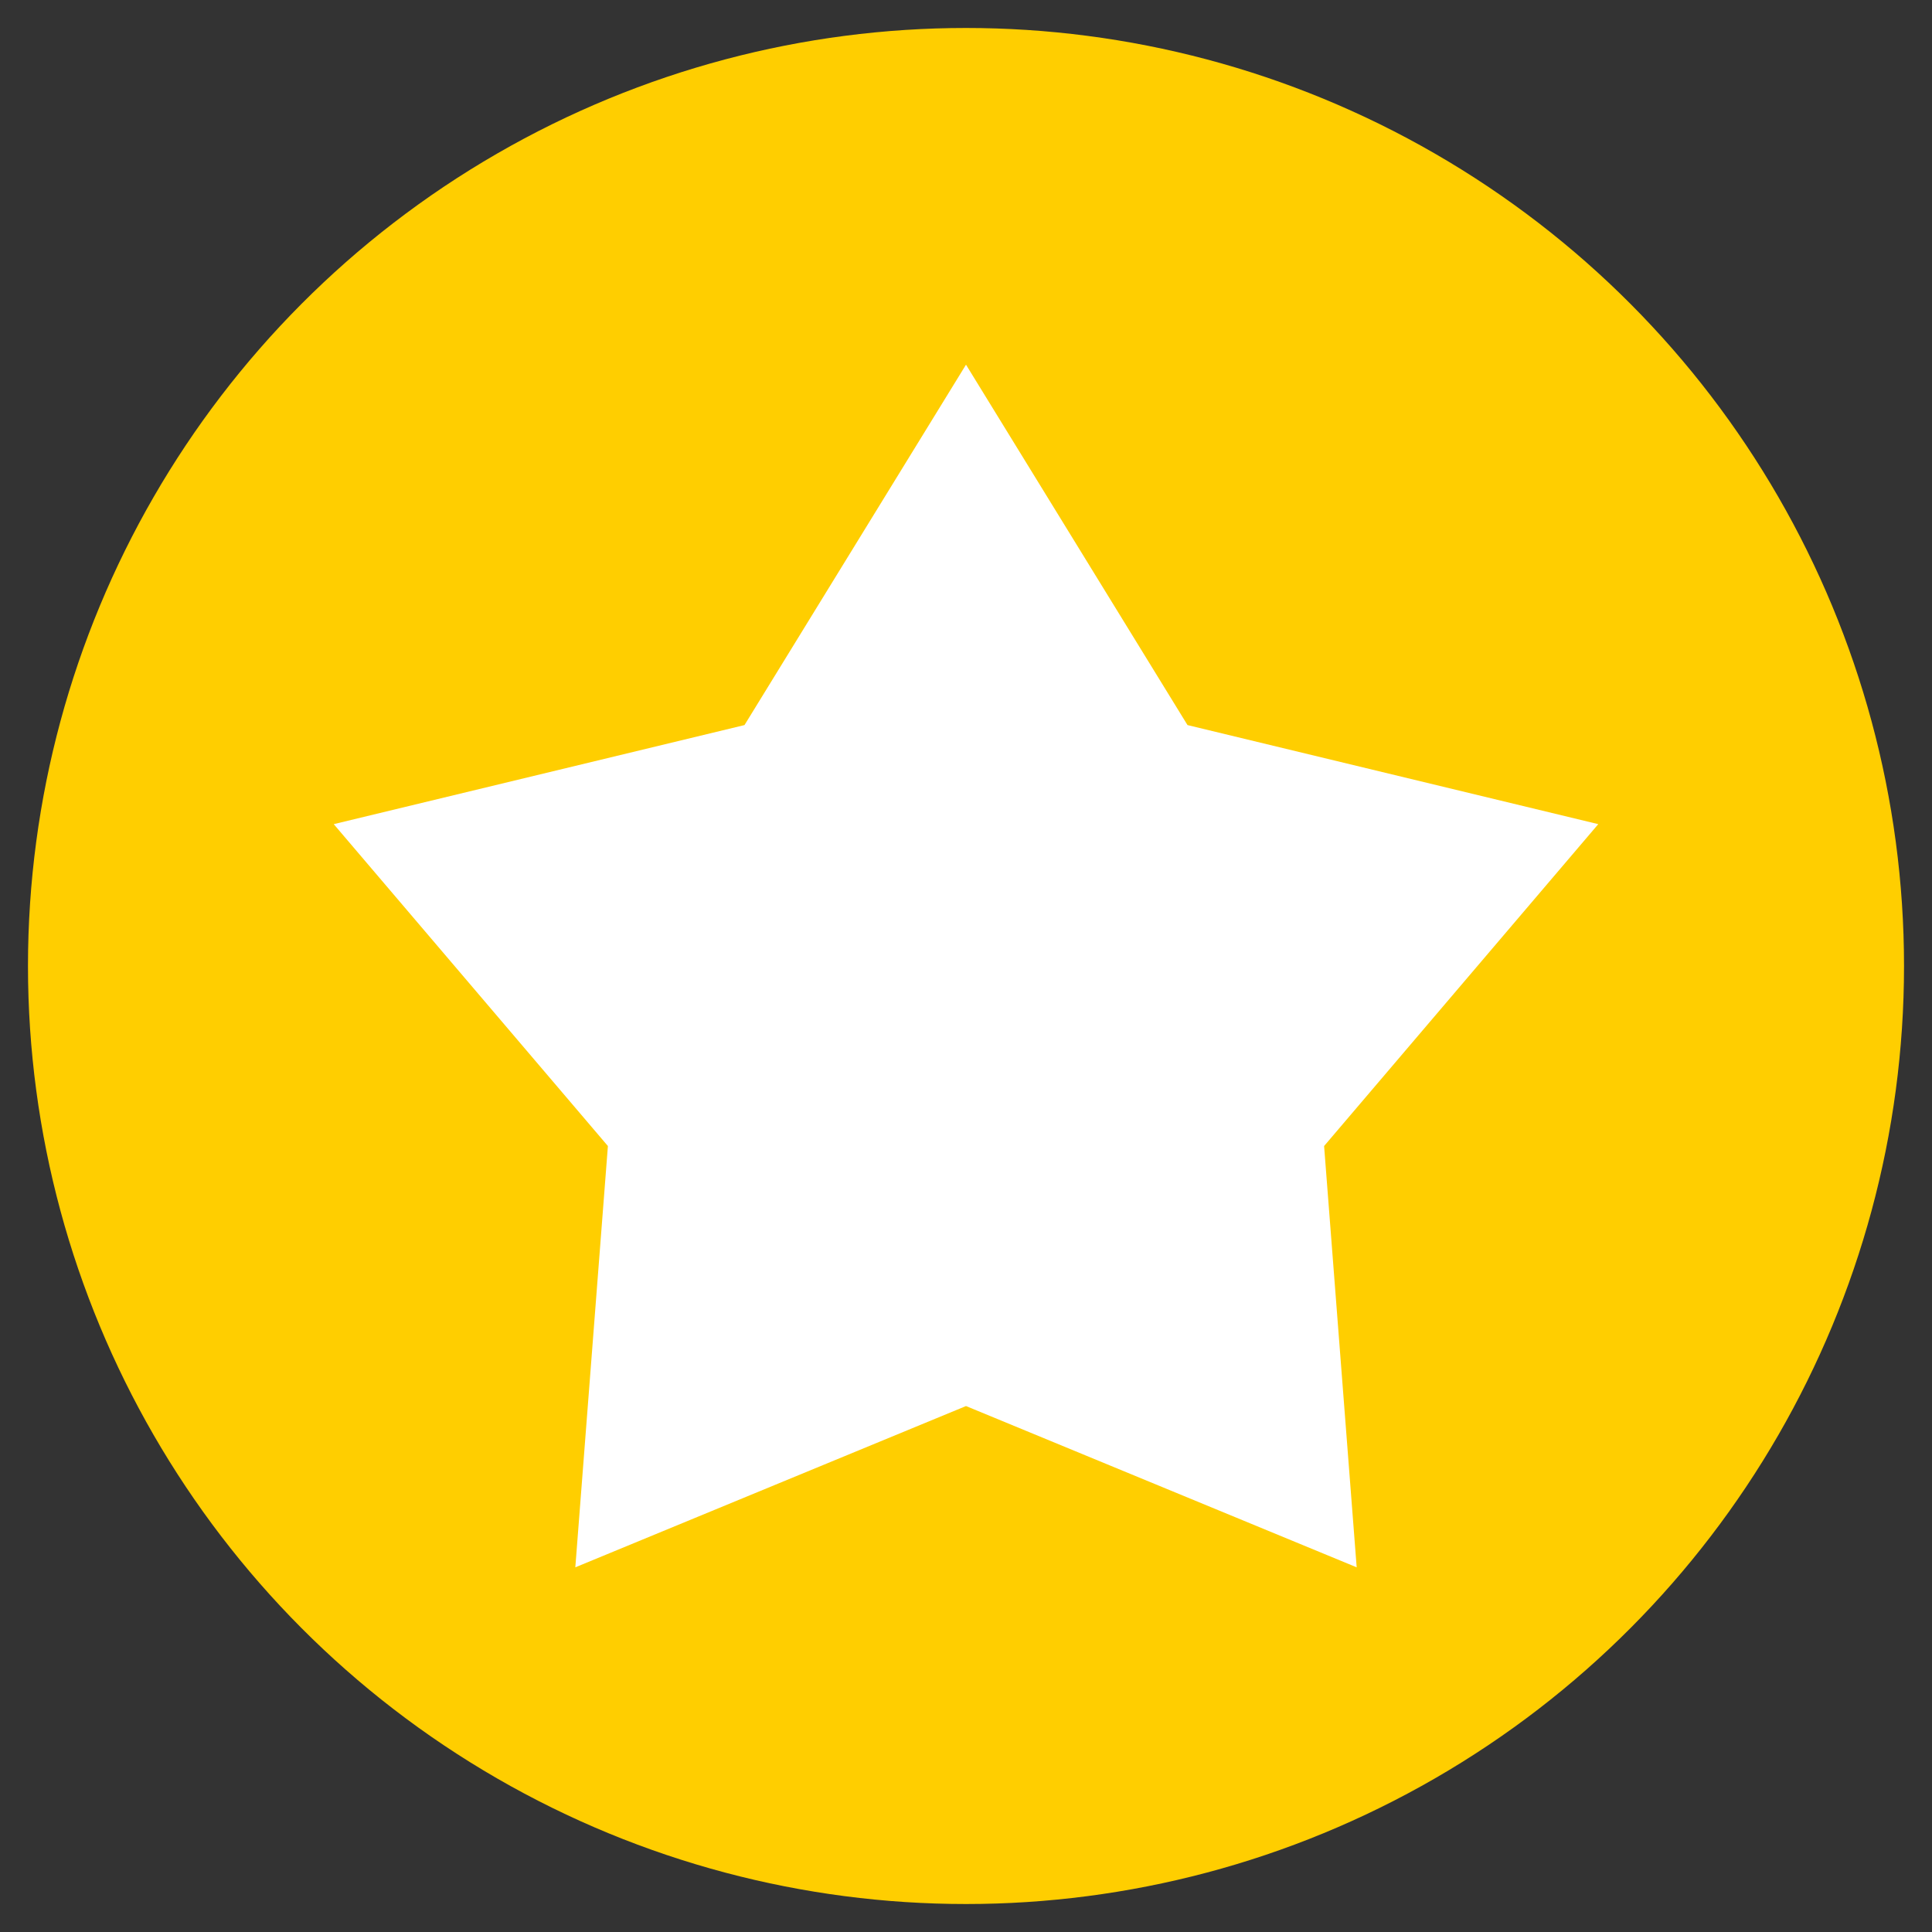 <?xml version="1.0" encoding="utf-8"?>
<!-- Generator: Adobe Illustrator 21.1.0, SVG Export Plug-In . SVG Version: 6.00 Build 0)  -->
<svg version="1.1" id="Layer_1" xmlns="http://www.w3.org/2000/svg" xmlns:xlink="http://www.w3.org/1999/xlink" x="0px" y="0px"
	 viewBox="0 0 587 587" style="enable-background:new 0 0 587 587;" xml:space="preserve">
<rect x="0" y="0" width="587" height="587" fill="#333333" stroke="none"/>
<style type="text/css">
	.st0{fill:#FFCE00;}
	.st1{fill:#FFFFFF;}
</style>
<circle class="st0" cx="293.5" cy="293.5" r="285"/>
<g>
	<polygon class="st1" points="293.5,110.8 226.2,220.3 101.4,250.4 184.7,348.2 174.8,476.2 293.5,427.2 412.2,476.2 402.3,348.2 
		485.6,250.4 360.8,220.3 	"/>
</g>
</svg>
